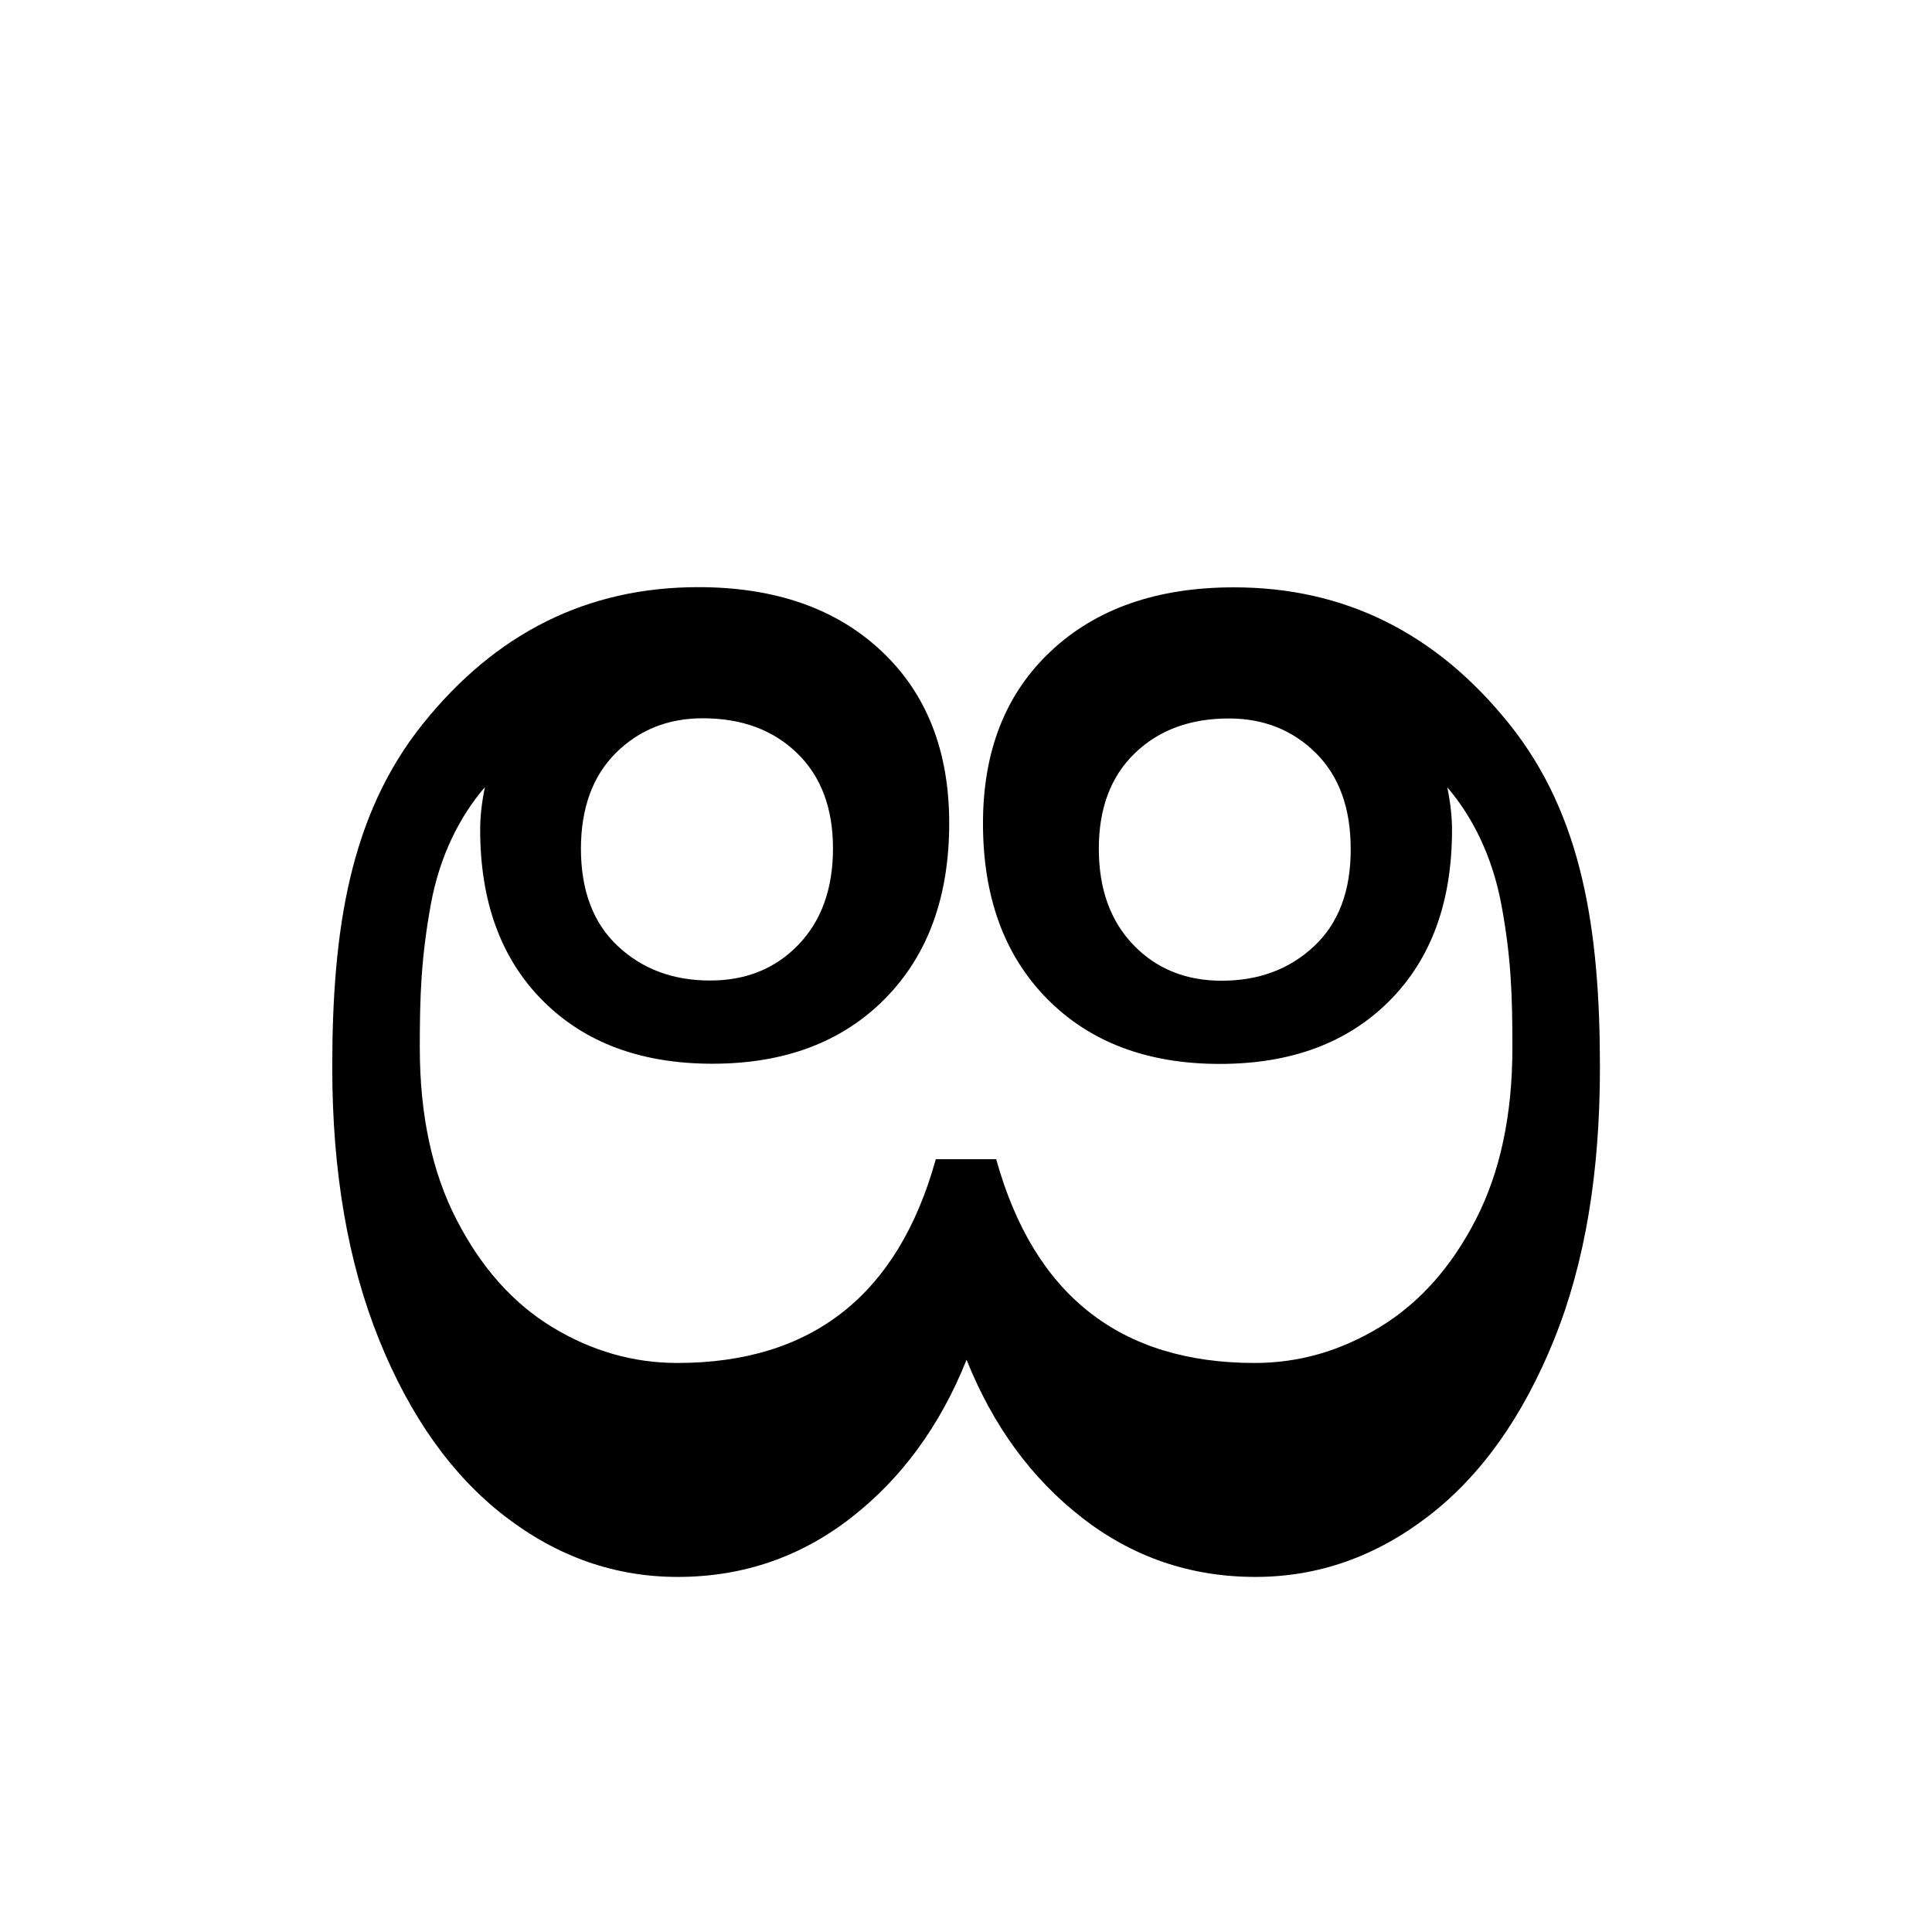 <svg xmlns="http://www.w3.org/2000/svg" viewBox="0 0 1024 1024">
    <path d="M800 383.8c-38.7-48.3-87.3-72.5-146-72.5-40.7 0-73 11.3-97 33.8s-36 52.9-36 91.3c0 39 11.3 70 34 93s53.2 34.5 91.5 34.5c37.7 0 67.6-11.1 89.8-33.3 22.2-22.2 33.3-52.4 33.3-90.8 0-6.7-.8-14.2-2.5-22.5 13.7 16 24 37.1 28.7 62.4 5.2 28.2 5.8 48.5 5.8 75.3v.3c0 35.7-6.5 66.1-19.5 91.3s-29.9 44.1-50.8 56.8-42.9 19-66.3 19c-71.3 0-117-36-137-108h-32c-20 72-65.7 108-137 108-23.3 0-45.4-6.3-66.3-19S255 671.7 242 646.5s-19.5-55.6-19.5-91.3v-.3c0-26.9.7-47.1 5.8-75.3 4.6-25.4 15-46.4 28.7-62.4-1.7 8.3-2.5 15.8-2.5 22.5 0 38.3 11.1 68.6 33.3 90.8 22.2 22.2 52.1 33.3 89.8 33.3 38.3 0 68.8-11.5 91.5-34.5 22.7-23 34-54 34-93 0-38.3-12-68.8-36-91.3s-56.3-33.8-97-33.8c-58.7 0-107.3 24.2-146 72.5s-48 109-48 182c0 55.3 8.3 103.4 24.8 144.3s38.7 72 66.5 93.5 58.4 32.3 91.8 32.3c34.3 0 64.9-10.4 91.8-31.3 26.8-20.8 47.3-48.8 61.3-83.8 14 35 34.4 62.9 61.3 83.8 26.8 20.8 57.4 31.3 91.8 31.3 33.3 0 63.9-10.8 91.8-32.3s50-52.7 66.5-93.5S848 621.1 848 565.8c0-73-9.3-133.7-48-182zM696.5 501.5c-13 12.2-29.3 18.3-49 18.3-19 0-34.6-6.3-46.8-19-12.2-12.7-18.3-29.7-18.3-51s6.3-38.2 19-50.5c12.7-12.3 29.3-18.5 50-18.5 18.3 0 33.7 6.1 46 18.3 12.3 12.2 18.5 29.1 18.5 50.8.1 22.2-6.4 39.4-19.4 51.6zM326.5 399c12.3-12.2 27.7-18.3 46-18.3 20.7 0 37.3 6.2 50 18.5 12.7 12.3 19 29.2 19 50.5s-6.1 38.3-18.3 51c-12.2 12.7-27.8 19-46.8 19-19.7 0-36-6.1-49-18.3-13-12.2-19.5-29.4-19.5-51.8.1-21.5 6.3-38.4 18.6-50.6z"/>
</svg>
